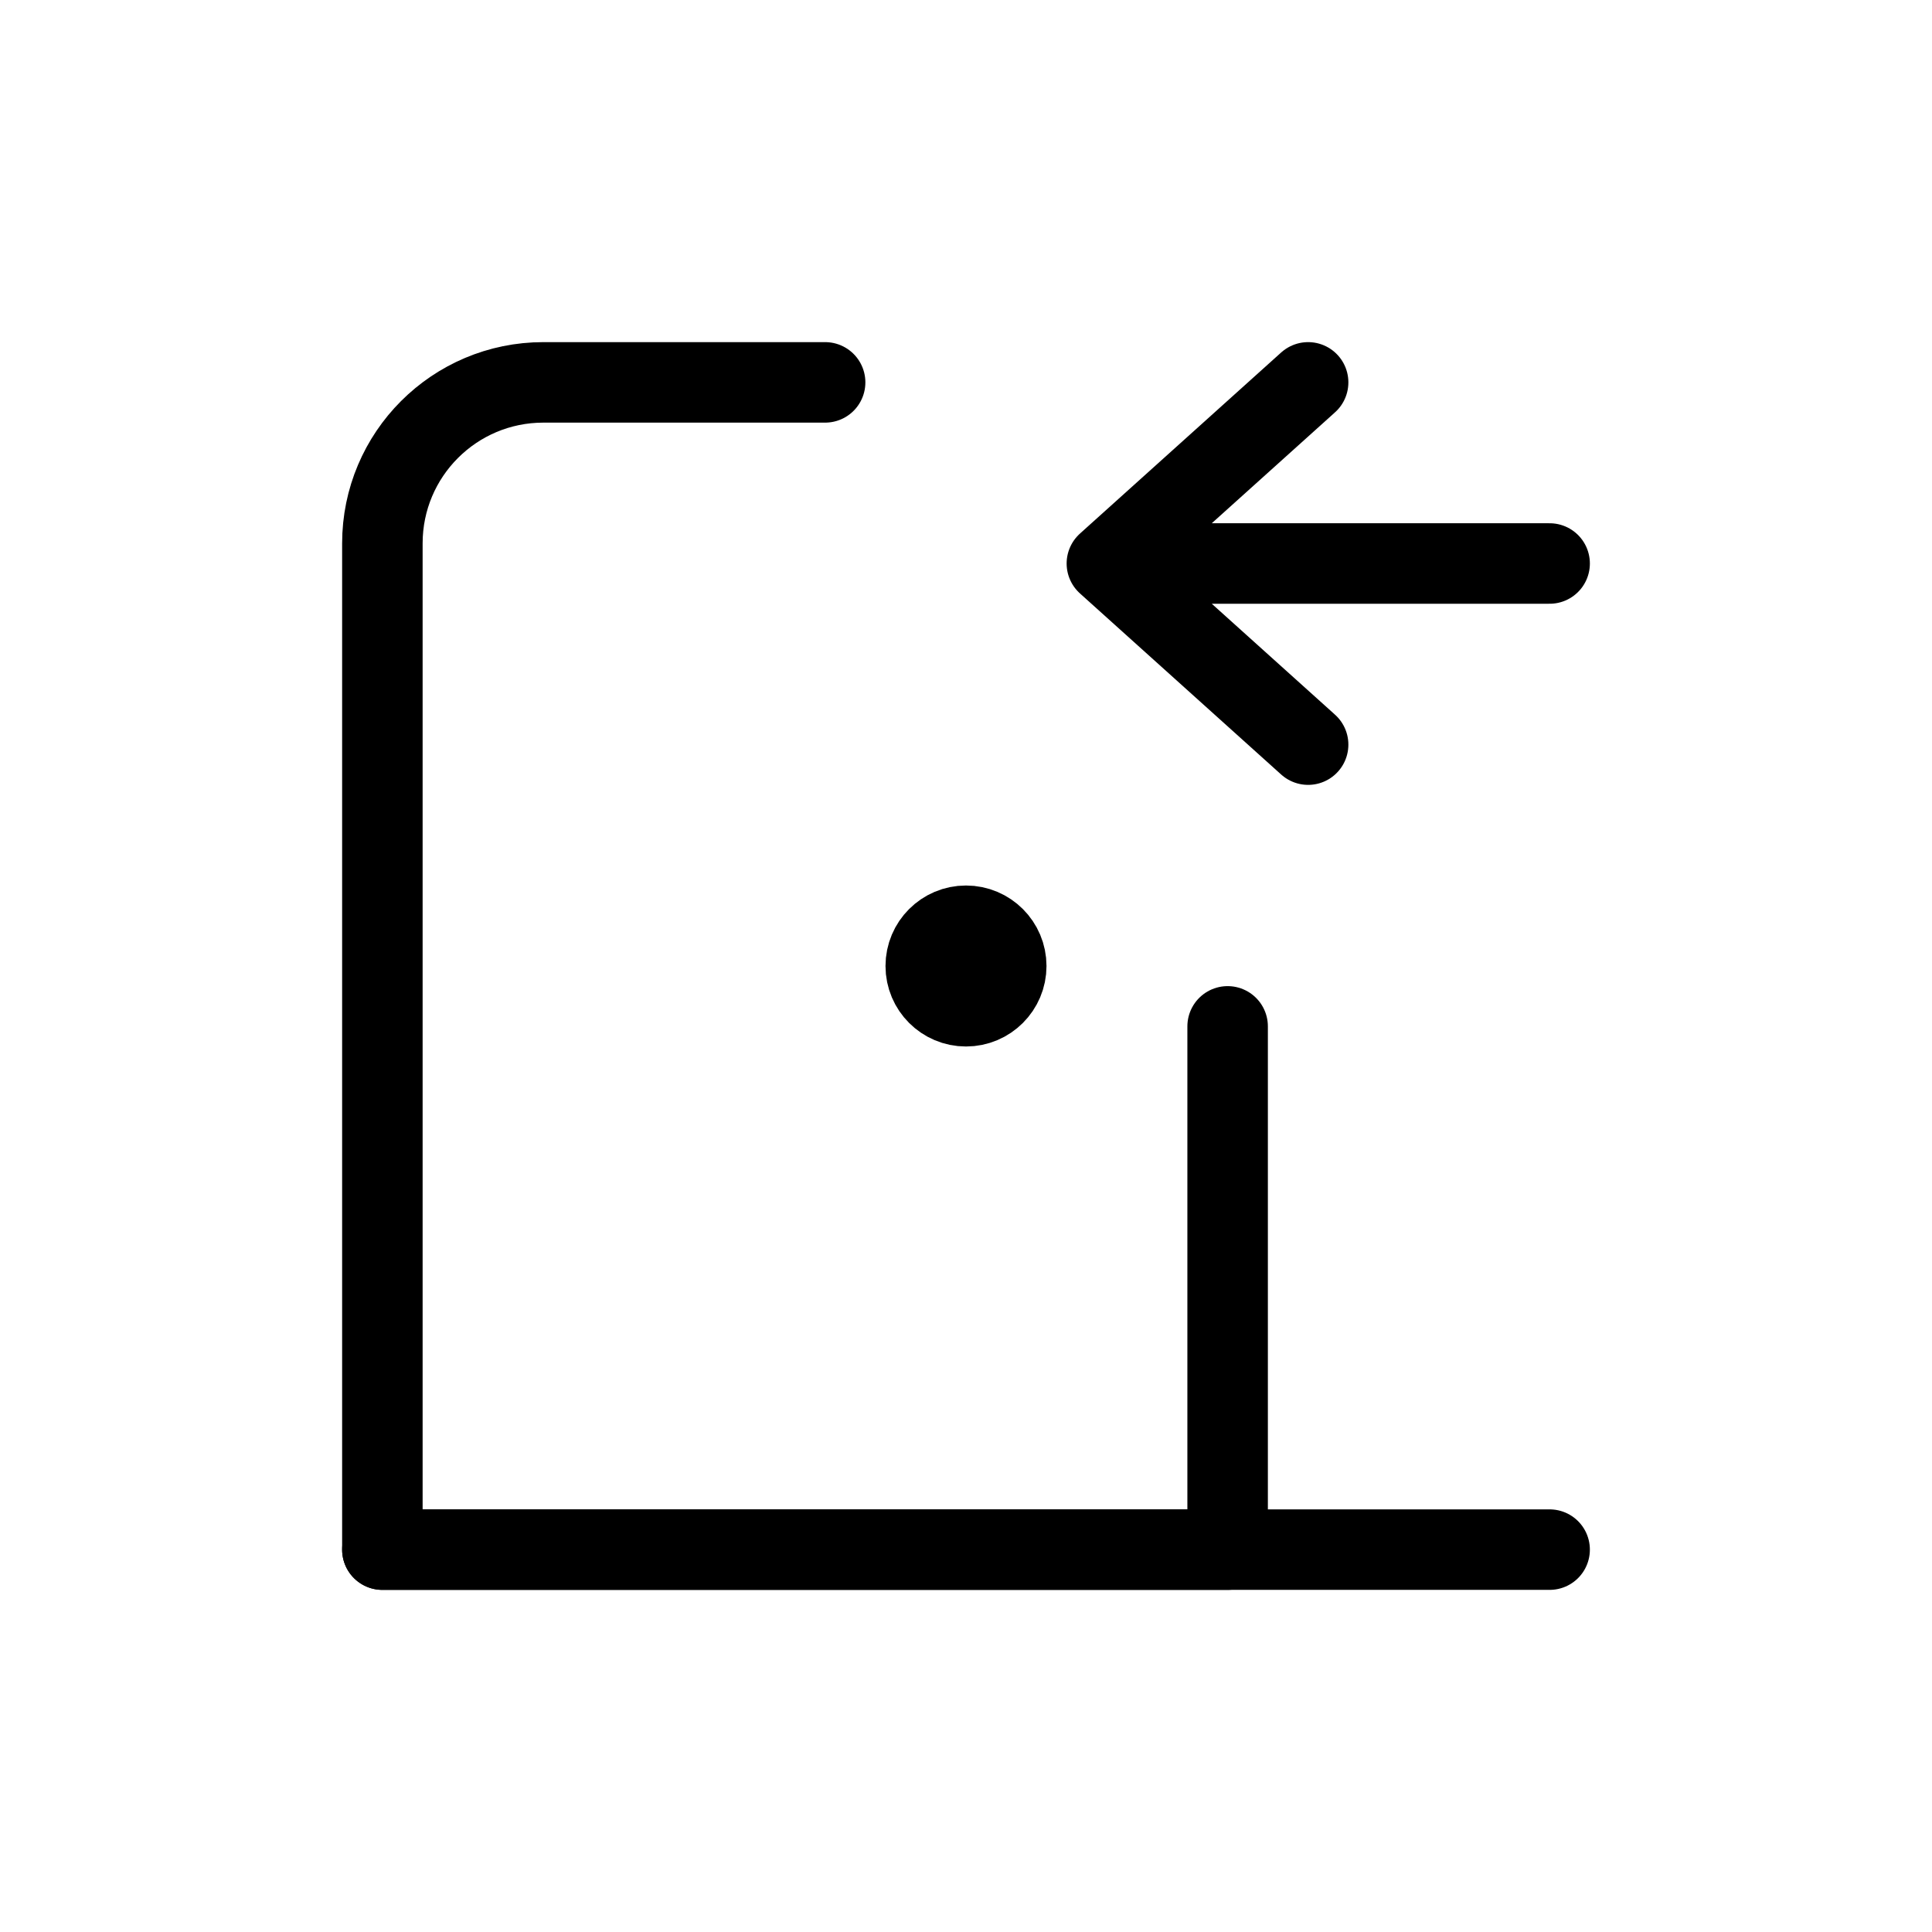 <svg width="24" height="24" viewBox="0 0 24 24" fill="none" xmlns="http://www.w3.org/2000/svg">
<path d="M10.25 4.75H6.75C5.645 4.75 4.75 5.645 4.75 6.75V19.25H15.25V12.75" stroke="currentColor" stroke-linecap="round" stroke-linejoin="round"/>
<path d="M12.5 12C12.5 12.276 12.276 12.5 12 12.5C11.724 12.5 11.5 12.276 11.5 12C11.5 11.724 11.724 11.5 12 11.5C12.276 11.5 12.5 11.724 12.5 12Z" stroke="currentColor" stroke-linecap="round" stroke-linejoin="round"/>
<path d="M4.75 19.25H19.25" stroke="currentColor" stroke-linecap="round" stroke-linejoin="round"/>
<path d="M16.25 9.25L13.75 7M13.75 7L16.25 4.75M13.75 7H19.25" stroke="currentColor" stroke-linecap="round" stroke-linejoin="round"/>
</svg>
